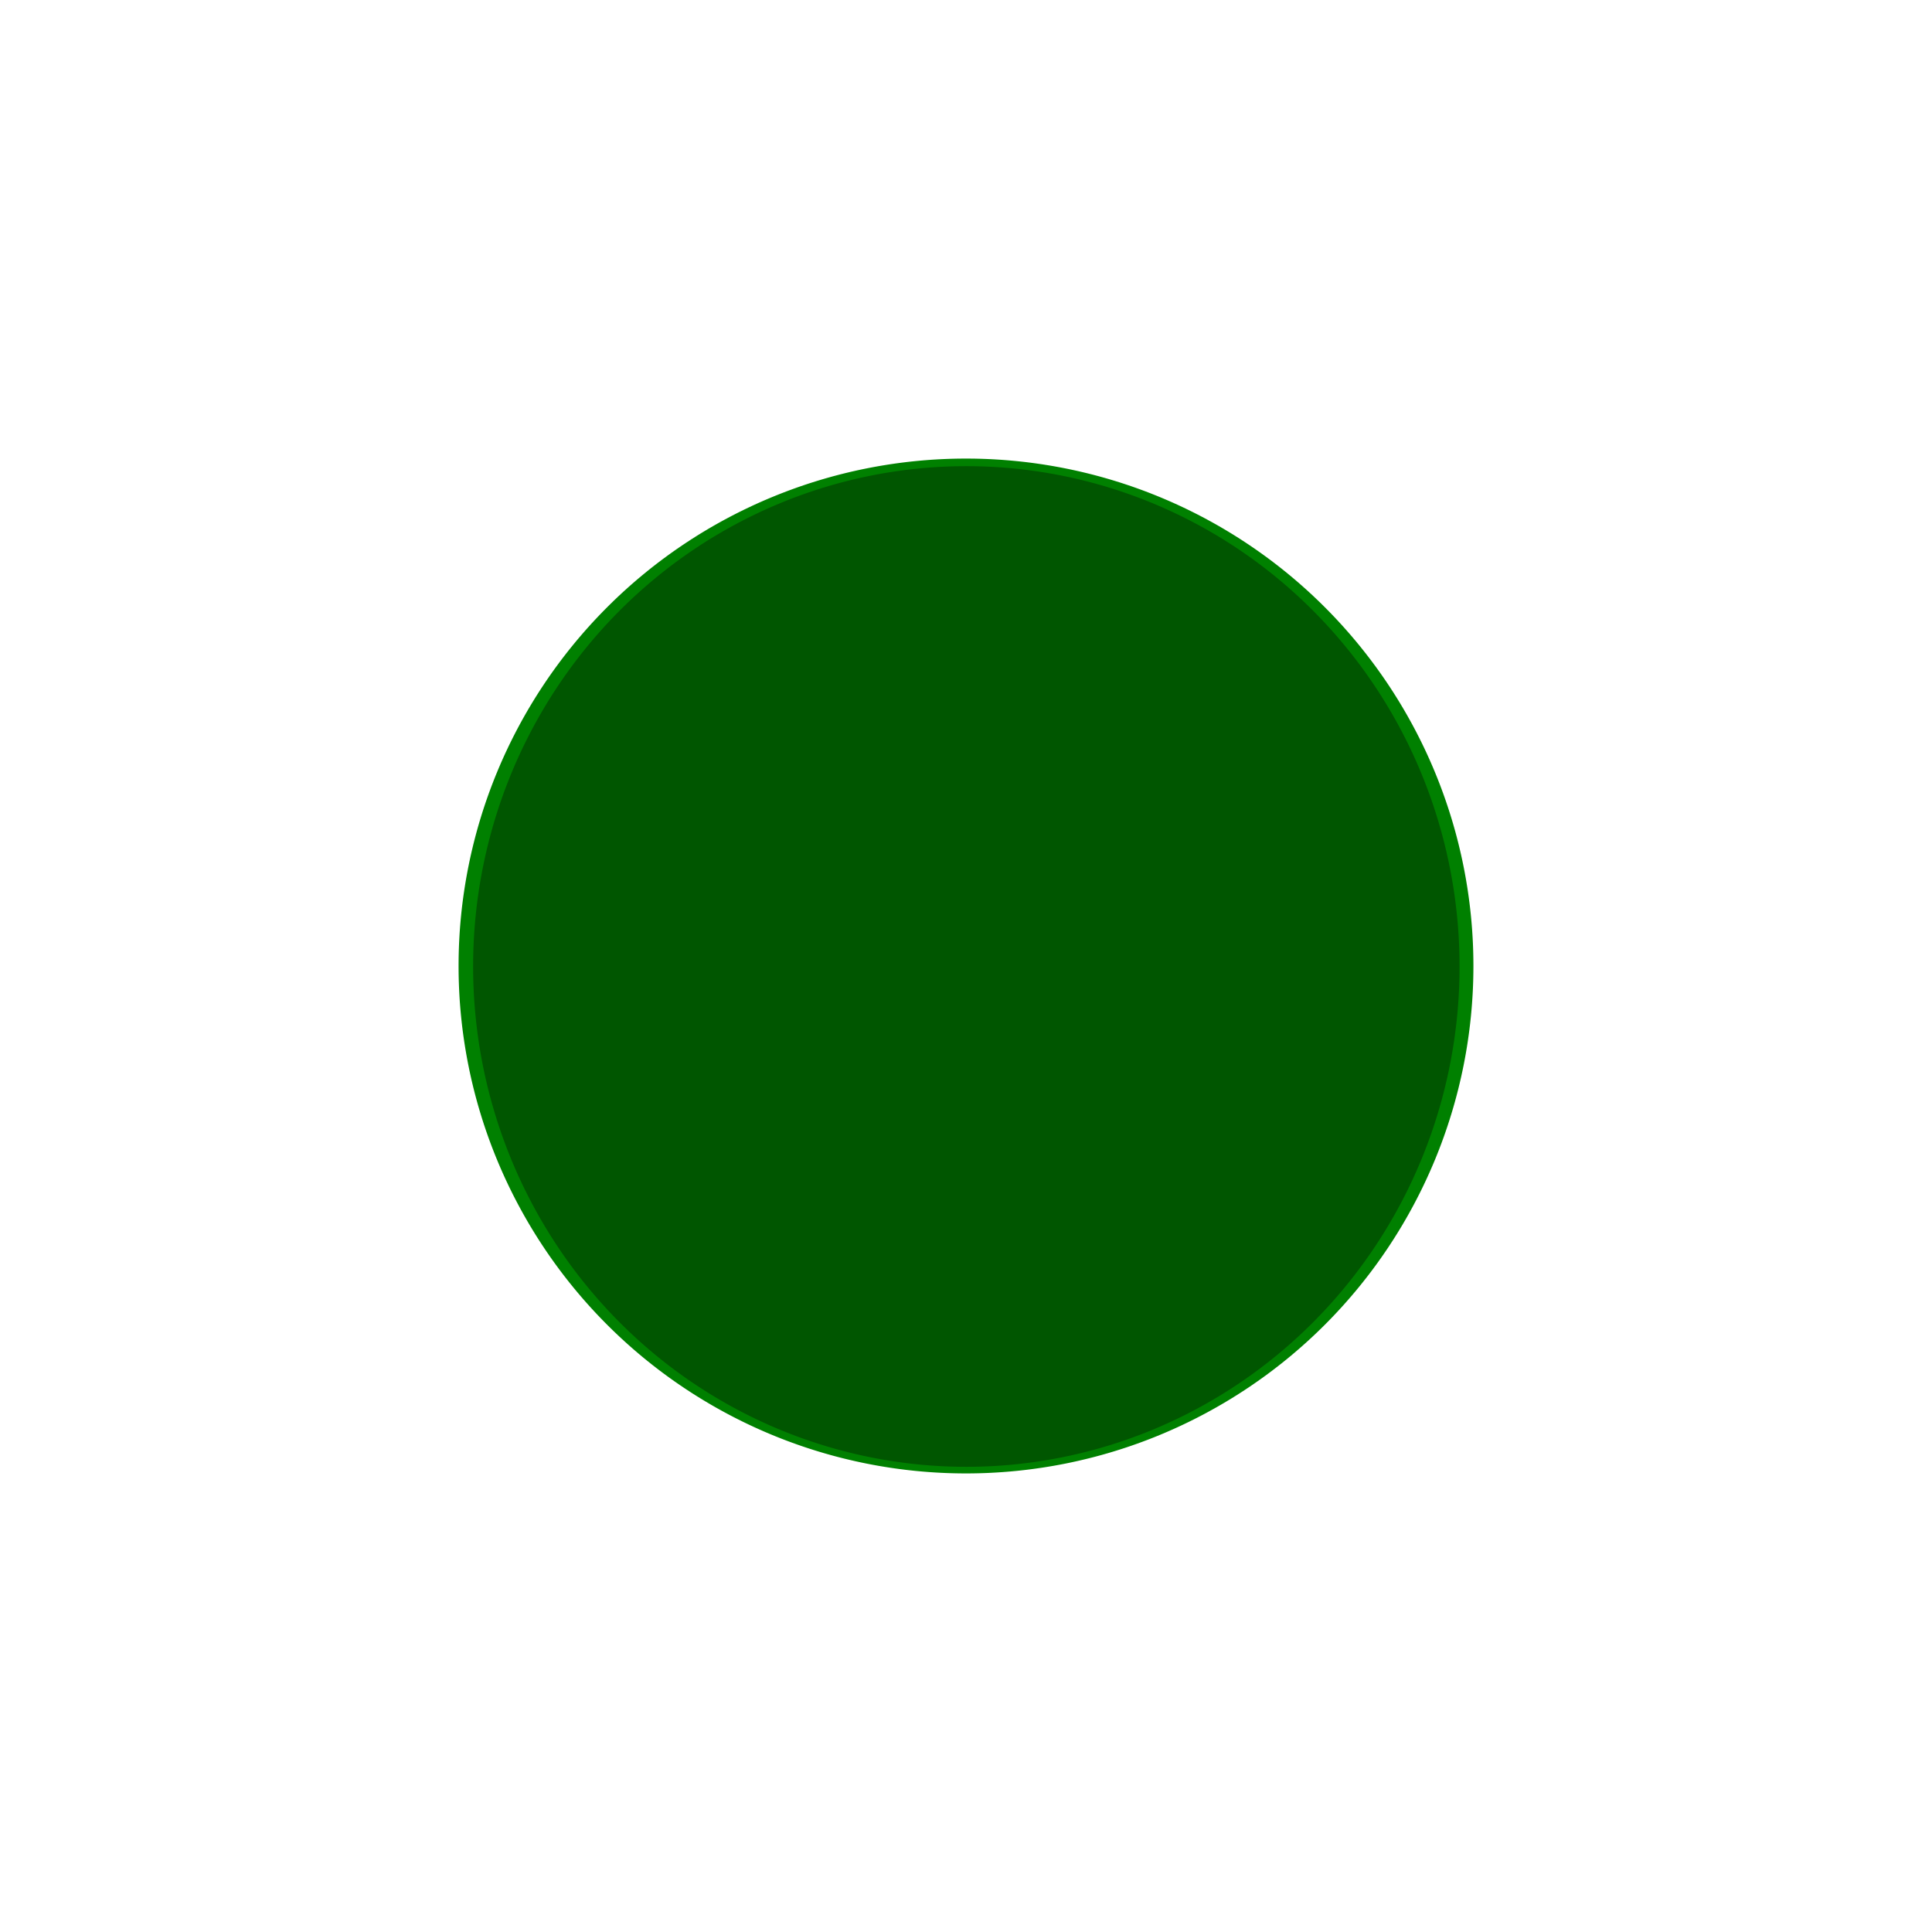 <?xml version="1.0" encoding="UTF-8" standalone="no"?>
<!-- Created with Inkscape (http://www.inkscape.org/) -->

<svg
   xmlns:dc="http://purl.org/dc/elements/1.1/"
   xmlns:cc="http://creativecommons.org/ns#"
   xmlns:rdf="http://www.w3.org/1999/02/22-rdf-syntax-ns#"
   xmlns:svg="http://www.w3.org/2000/svg"
   xmlns="http://www.w3.org/2000/svg"
   xmlns:xlink="http://www.w3.org/1999/xlink"
   xmlns:sodipodi="http://sodipodi.sourceforge.net/DTD/sodipodi-0.dtd"
   xmlns:inkscape="http://www.inkscape.org/namespaces/inkscape"
   version="1.1"
   width="400"
   height="400"
   id="svg3035"
   inkscape:version="0.48.4 r9939"
   sodipodi:docname="ground_3.svg">
  <sodipodi:namedview
     pagecolor="#ffffff"
     bordercolor="#666666"
     borderopacity="1"
     objecttolerance="10"
     gridtolerance="10"
     guidetolerance="10"
     inkscape:pageopacity="0"
     inkscape:pageshadow="2"
     inkscape:window-width="1366"
     inkscape:window-height="714"
     id="namedview51"
     showgrid="false"
     inkscape:zoom="1.1232119"
     inkscape:cx="-12.092112"
     inkscape:cy="211.89233"
     inkscape:window-x="-4"
     inkscape:window-y="27"
     inkscape:window-maximized="1"
     inkscape:current-layer="svg3035" />
  <defs
     id="defs3037">
    <clipPath
       id="clipPath5036">
      <path
         d="m 384.868,225.047 a 105.056,105.056 0 1 1 -210.112,0 105.056,105.056 0 1 1 210.112,0 z"
         transform="translate(-44.098,55.886)"
         id="path5038"
         style="opacity:0.7;fill:url(#radialGradient5040);fill-opacity:1;fill-rule:evenodd;stroke:none"
         inkscape:connector-curvature="0" />
    </clipPath>
    <filter
       x="-0.25"
       y="-0.5"
       width="1.5"
       height="2"
       color-interpolation-filters="sRGB"
       id="filter4273-2">
      <feGaussianBlur
         result="fbSourceGraphic"
         id="feGaussianBlur4275-6"
         stdDeviation="23.681" />
      <feColorMatrix
         id="feColorMatrix5148"
         values="0 0 0 -1 0 0 0 0 -1 0 0 0 0 -1 0 0 0 0 1 0"
         in="fbSourceGraphic"
         result="fbSourceGraphicAlpha" />
      <feGaussianBlur
         in="fbSourceGraphic"
         stdDeviation="4"
         result="result8"
         id="feGaussianBlur5150" />
      <feTurbulence
         seed="0"
         result="result7"
         type="fractalNoise"
         numOctaves="2"
         baseFrequency="0.05"
         id="feTurbulence5152" />
      <feColorMatrix
         result="result5"
         values="1 0 0 0 0 0 1 0 0 0 0 0 1 0 0 0 0 0 2 -0.75 "
         id="feColorMatrix5154" />
      <feComposite
         in2="result7"
         operator="out"
         in="result8"
         result="result6"
         id="feComposite5156" />
      <feDisplacementMap
         in2="result6"
         scale="120"
         xChannelSelector="A"
         yChannelSelector="A"
         in="result5"
         result="result4"
         id="feDisplacementMap5158" />
      <feComposite
         in2="result4"
         operator="arithmetic"
         k1="1"
         k2="0"
         k3="0.5"
         k4="0"
         in="result8"
         result="result2"
         id="feComposite5160" />
      <feComposite
         in2="result2"
         operator="in"
         in="fbSourceGraphic"
         result="fbSourceGraphic"
         id="feComposite5162" />
    </filter>
    <radialGradient
       cx="265.85"
       cy="306.015"
       r="105.056"
       fx="265.85"
       fy="306.015"
       id="radialGradient5249"
       xlink:href="#linearGradient4285"
       gradientUnits="userSpaceOnUse"
       gradientTransform="matrix(-0.929,-0.456,0.643,-1.309,377.123,707.07)" />
    <linearGradient
       id="linearGradient4285">
      <stop
         id="stop4287"
         style="stop-color:#ffffff;stop-opacity:0"
         offset="0" />
      <stop
         id="stop4289"
         style="stop-color:#000000;stop-opacity:1"
         offset="1" />
    </linearGradient>
    <radialGradient
       cx="265.85"
       cy="306.015"
       r="105.056"
       fx="265.85"
       fy="306.015"
       id="radialGradient5249-1"
       xlink:href="#linearGradient4285-7"
       gradientUnits="userSpaceOnUse"
       gradientTransform="matrix(-0.929,-0.456,0.643,-1.309,377.123,707.07)" />
    <linearGradient
       id="linearGradient4285-7">
      <stop
         id="stop4287-0"
         style="stop-color:#ffffff;stop-opacity:0"
         offset="0" />
      <stop
         id="stop4289-8"
         style="stop-color:#000000;stop-opacity:1"
         offset="1" />
    </linearGradient>
    <clipPath
       id="clipPath5036-0">
      <path
         d="m 384.868,225.047 a 105.056,105.056 0 1 1 -210.112,0 105.056,105.056 0 1 1 210.112,0 z"
         transform="translate(-44.098,55.886)"
         id="path5038-9"
         style="opacity:0.7;fill:url(#radialGradient5040);fill-opacity:1;fill-rule:evenodd;stroke:none"
         inkscape:connector-curvature="0" />
    </clipPath>
    <filter
       x="-0.25"
       y="-0.5"
       width="1.5"
       height="2"
       color-interpolation-filters="sRGB"
       id="filter4273-2-4">
      <feGaussianBlur
         result="fbSourceGraphic"
         id="feGaussianBlur4275-6-9"
         stdDeviation="23.681" />
      <feColorMatrix
         id="feColorMatrix5148-2"
         values="0 0 0 -1 0 0 0 0 -1 0 0 0 0 -1 0 0 0 0 1 0"
         in="fbSourceGraphic"
         result="fbSourceGraphicAlpha" />
      <feGaussianBlur
         in="fbSourceGraphic"
         stdDeviation="4"
         result="result8"
         id="feGaussianBlur5150-5" />
      <feTurbulence
         seed="0"
         result="result7"
         type="fractalNoise"
         numOctaves="2"
         baseFrequency="0.05"
         id="feTurbulence5152-9" />
      <feColorMatrix
         result="result5"
         values="1 0 0 0 0 0 1 0 0 0 0 0 1 0 0 0 0 0 2 -0.75 "
         id="feColorMatrix5154-9" />
      <feComposite
         in2="result7"
         operator="out"
         in="result8"
         result="result6"
         id="feComposite5156-3" />
      <feDisplacementMap
         in2="result6"
         scale="120"
         xChannelSelector="A"
         yChannelSelector="A"
         in="result5"
         result="result4"
         id="feDisplacementMap5158-9" />
      <feComposite
         in2="result4"
         operator="arithmetic"
         k1="1"
         k2="0"
         k3="0.5"
         k4="0"
         in="result8"
         result="result2"
         id="feComposite5160-7" />
      <feComposite
         in2="result2"
         operator="in"
         in="fbSourceGraphic"
         result="fbSourceGraphic"
         id="feComposite5162-5" />
    </filter>
    <clipPath
       id="clipPath4277">
      <path
         d="m 384.868,225.047 a 105.056,105.056 0 1 1 -210.112,0 105.056,105.056 0 1 1 210.112,0 z"
         transform="translate(63.045,353.029)"
         id="path4279"
         style="fill:#800000;fill-rule:evenodd;stroke:none;filter:url(#filter3848)"
         inkscape:connector-curvature="0" />
    </clipPath>
    <filter
       x="-0.3"
       y="-0.5"
       width="1.6"
       height="2"
       color-interpolation-filters="sRGB"
       id="filter4228">
      <feGaussianBlur
         result="result8"
         stdDeviation="15"
         id="feGaussianBlur4230" />
      <feTurbulence
         baseFrequency="0.025"
         numOctaves="5"
         type="fractalNoise"
         result="result7"
         seed="27"
         id="feTurbulence4232" />
      <feComposite
         in2="result8"
         operator="over"
         in="result7"
         result="result6"
         id="feComposite4234" />
      <feColorMatrix
         values="1 0 0 0 0 0 1 0 0 0 0 0 1 0 0 0 0 0 6 -4 "
         result="result9"
         id="feColorMatrix4236" />
      <feDisplacementMap
         in2="result9"
         scale="50"
         xChannelSelector="A"
         yChannelSelector="A"
         in="result7"
         result="result4"
         id="feDisplacementMap4238" />
      <feComposite
         in2="result4"
         operator="in"
         in="result8"
         result="result2"
         id="feComposite4240" />
      <feComposite
         in2="result9"
         operator="in"
         in="result2"
         result="fbSourceGraphic"
         id="feComposite4242" />
      <feComposite
         in2="fbSourceGraphic"
         operator="arithmetic"
         k1="0.5"
         k2="1"
         k3="0"
         k4="0"
         in="fbSourceGraphic"
         result="result91"
         id="feComposite4244" />
      <feBlend
         in2="result91"
         mode="multiply"
         in="fbSourceGraphic"
         id="feBlend4246" />
    </filter>
    <filter
       id="filter3061"
       y="-0.15"
       height="1.3"
       x="-0.15"
       width="1.3"
       inkscape:menu-tooltip="Aquarelle paper effect which can be used for pictures as for objects"
       inkscape:menu="Textures"
       inkscape:label="Rough paper"
       color-interpolation-filters="sRGB">
      <feTurbulence
         id="feTurbulence3063"
         type="fractalNoise"
         baseFrequency="0.04"
         numOctaves="5"
         seed="0"
         result="result4" />
      <feDisplacementMap
         in2="result4"
         id="feDisplacementMap3065"
         in="SourceGraphic"
         yChannelSelector="G"
         xChannelSelector="R"
         scale="10"
         result="result3" />
      <feDiffuseLighting
         id="feDiffuseLighting3067"
         lighting-color="#e9e6d7"
         diffuseConstant="1"
         surfaceScale="2"
         result="result1"
         in="result4">
        <feDistantLight
           id="feDistantLight3069"
           azimuth="235"
           elevation="40" />
      </feDiffuseLighting>
      <feComposite
         in2="result1"
         id="feComposite3071"
         operator="in"
         in="result3"
         result="result2" />
      <feComposite
         in2="result1"
         id="feComposite3073"
         result="result5"
         operator="arithmetic"
         k1="1.7"
         k2="0"
         k3="0"
         k4="0" />
      <feBlend
         in2="result3"
         id="feBlend3075"
         in="result5"
         mode="normal" />
    </filter>
    <clipPath
       clipPathUnits="userSpaceOnUse"
       id="clipPath3105">
      <g
         transform="translate(1e-5,0.032)"
         id="g3107"
         style="fill:#008000">
        <path
           inkscape:connector-curvature="0"
           d="m 384.868,225.047 a 105.056,105.056 0 1 1 -210.112,0 105.056,105.056 0 1 1 210.112,0 z"
           transform="translate(690.734,622.483)"
           id="path3109"
           style="fill:#008000;fill-rule:evenodd;stroke:none" />
      </g>
    </clipPath>
    <filter
       id="filter3471"
       inkscape:label="Eroded metal"
       inkscape:menu="Materials"
       inkscape:menu-tooltip="Eroded metal texture with ridges, grooves, holes and bumps"
       color-interpolation-filters="sRGB">
      <feGaussianBlur
         id="feGaussianBlur3473"
         result="result0"
         in="SourceGraphic"
         stdDeviation="1" />
      <feTurbulence
         id="feTurbulence3475"
         type="turbulence"
         baseFrequency="0.057"
         seed="4"
         numOctaves="4"
         result="result1" />
      <feDisplacementMap
         id="feDisplacementMap3477"
         in2="result1"
         xChannelSelector="R"
         result="result91" />
      <feComposite
         id="feComposite3479"
         in2="result91"
         result="result2"
         operator="out"
         in="result0" />
      <feComposite
         id="feComposite3481"
         in2="result2"
         k1="0.1"
         k3="1.2"
         in="SourceAlpha"
         operator="arithmetic"
         result="result5" />
      <feBlend
         id="feBlend3483"
         in2="result5"
         result="fbSourceGraphic"
         mode="multiply" />
      <feGaussianBlur
         id="feGaussianBlur3485"
         stdDeviation="3"
         in="fbSourceGraphic"
         result="result0" />
      <feSpecularLighting
         id="feSpecularLighting3487"
         in="result0"
         result="result1"
         lighting-color="rgb(254,230,93)"
         surfaceScale="3"
         specularConstant="0.4"
         specularExponent="15">
        <fePointLight
           id="fePointLight3489"
           x="-5000"
           y="-10000"
           z="20000" />
      </feSpecularLighting>
      <feComposite
         id="feComposite3491"
         in2="fbSourceGraphic"
         in="result1"
         result="result2"
         operator="in" />
      <feComposite
         id="feComposite3493"
         in2="result2"
         k1="-1"
         in="fbSourceGraphic"
         result="result4"
         operator="arithmetic"
         k2="2.5"
         k3="3.5" />
      <feBlend
         id="feBlend3495"
         in2="result4"
         mode="multiply" />
    </filter>
  </defs>
  <g
     transform="translate(-770.547,-647.53)"
     id="layer1-4-9"
     style="fill:#008000">
    <path
       inkscape:connector-curvature="0"
       d="m 384.868,225.047 a 105.056,105.056 0 1 1 -210.112,0 105.056,105.056 0 1 1 210.112,0 z"
       transform="translate(690.734,622.483)"
       id="path2985-9-9"
       style="fill:#008000;fill-rule:evenodd;stroke:none" />
  </g>
  <g
     transform="matrix(0.972,0,0,0.986,-743.301,-635.563)"
     id="layer1-4"
     style="fill:#002b00;filter:url(#filter3471);opacity:0.4">
    <path
       inkscape:connector-curvature="0"
       d="m 384.868,225.047 a 105.056,105.056 0 1 1 -210.112,0 105.056,105.056 0 1 1 210.112,0 z"
       transform="translate(690.734,622.483)"
       id="path2985-9"
       style="fill:#002b00;fill-rule:evenodd;stroke:none" />
  </g>
</svg>
